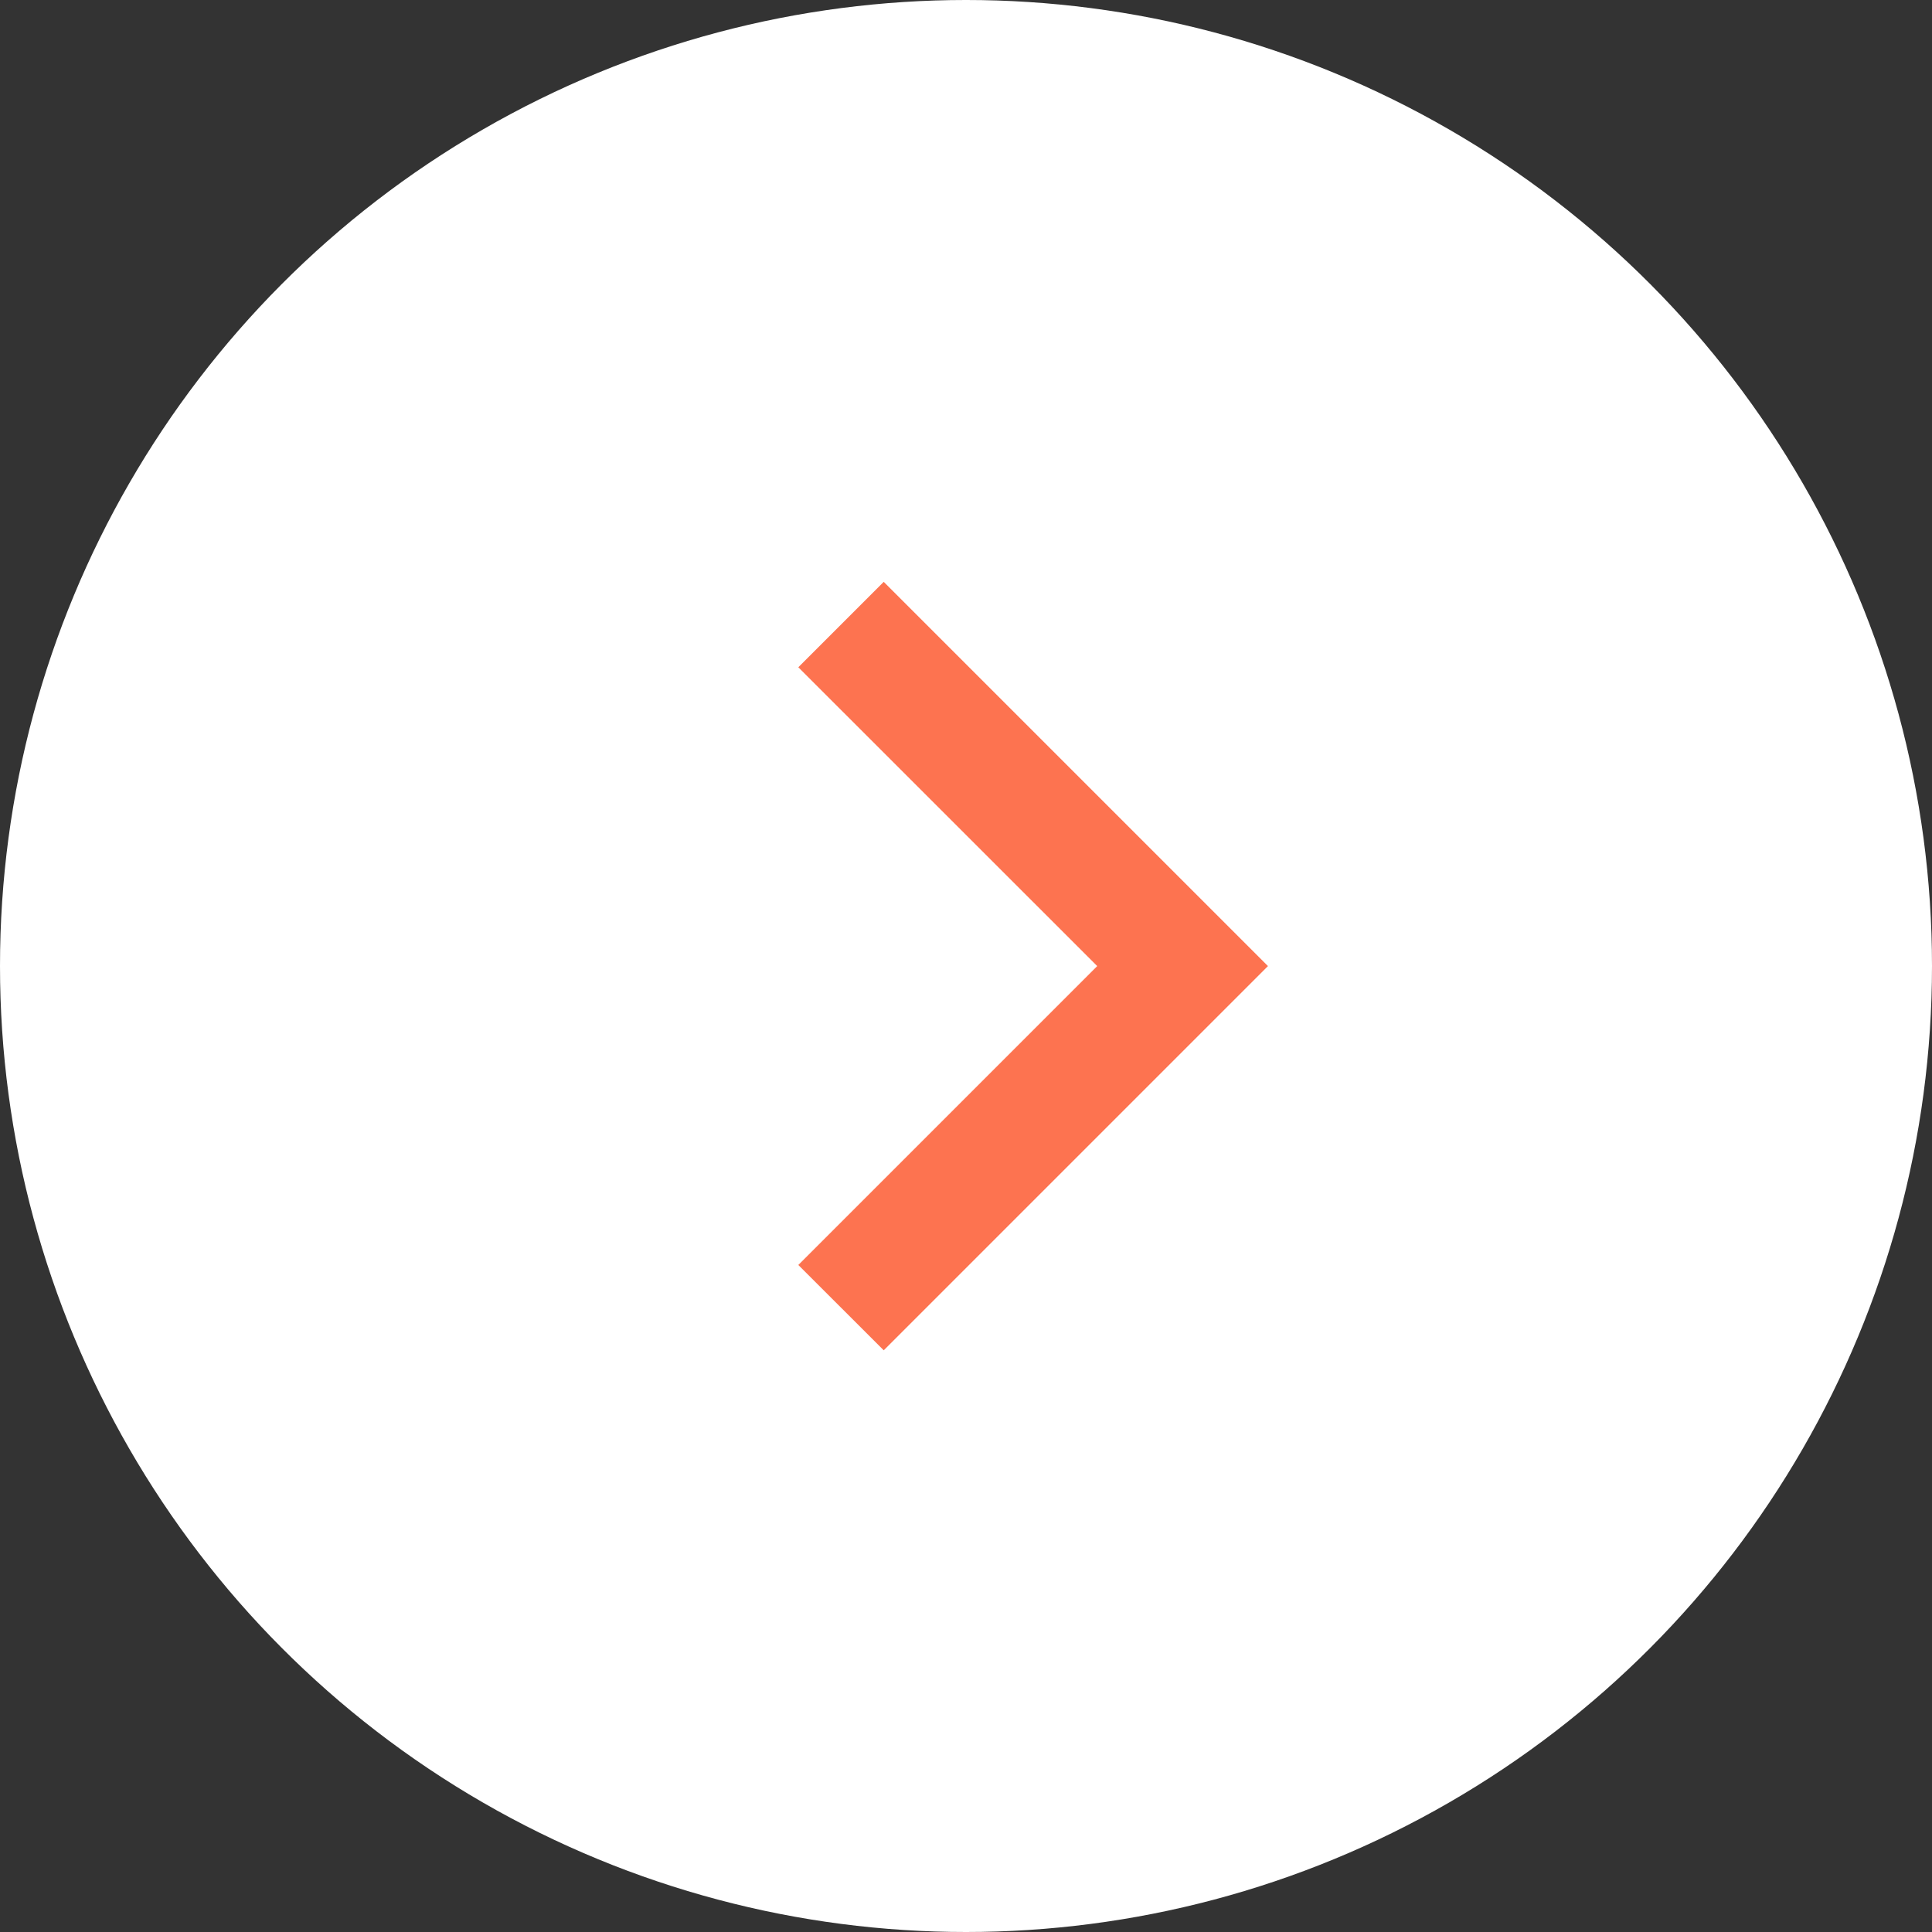 <svg width="24" height="24" viewBox="0 0 24 24" fill="none" xmlns="http://www.w3.org/2000/svg">
<rect x="0" y="0" width="24" height="24" fill="#333333" stroke="none"/>
<circle cx="12" cy="12" r="12" transform="rotate(-180 12 12)" fill="white"/>
<g clip-path="url(#clip0_581_324)">
<path d="M13.63 12.001L9.917 8.289L10.978 7.228L15.751 12.001L10.978 16.774L9.917 15.714L13.63 12.001Z" fill="#FD7350"/>
</g>
<defs>
<clipPath id="clip0_581_324">
<rect width="18" height="18" fill="white" transform="matrix(-1 0 0 -1 21 21)"/>
</clipPath>
</defs>
</svg>
